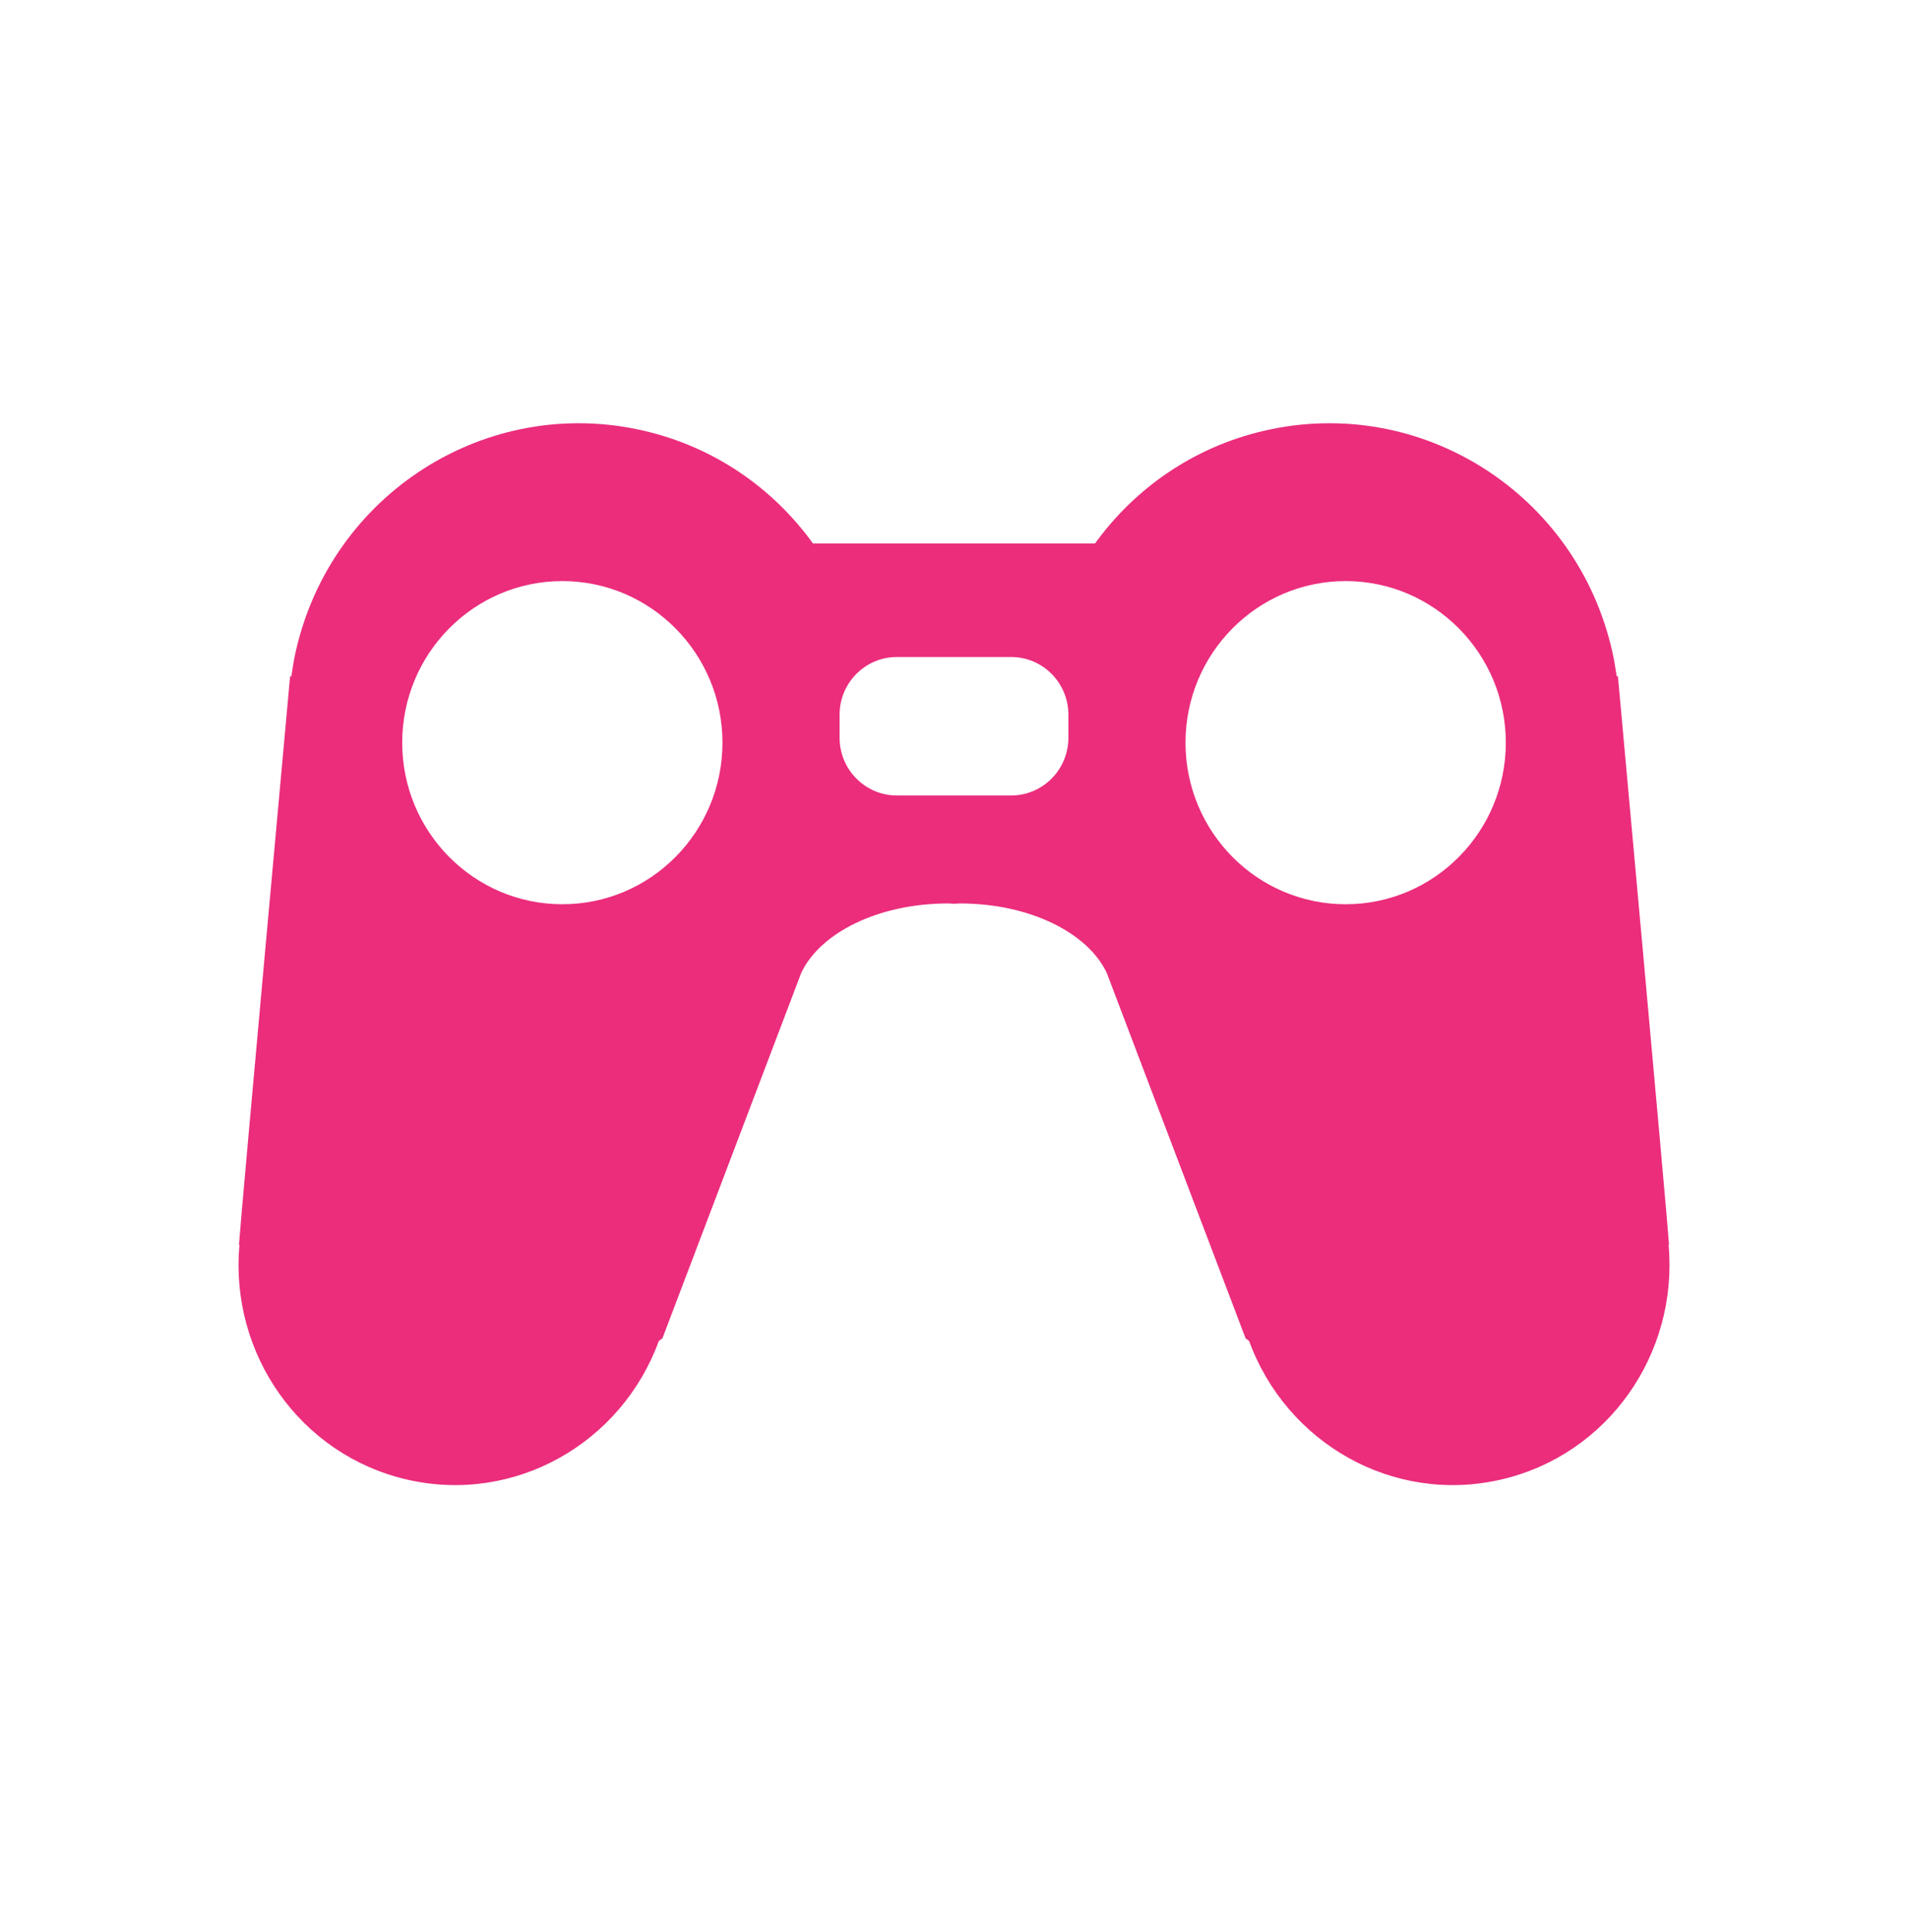 <?xml version="1.0" encoding="iso-8859-1"?>
<!-- Generator: Adobe Illustrator 14.0.0, SVG Export Plug-In . SVG Version: 6.00 Build 43363)  -->
<!DOCTYPE svg PUBLIC "-//W3C//DTD SVG 1.1//EN" "http://www.w3.org/Graphics/SVG/1.1/DTD/svg11.dtd">
<svg version="1.1" id="icon-l-games-layer" xmlns="http://www.w3.org/2000/svg" xmlns:xlink="http://www.w3.org/1999/xlink" x="0px"
	 y="0px" width="80px" height="81px" viewBox="0 0 80 81" style="enable-background:new 0 0 80 81;" xml:space="preserve">
<g id="icon-l-games_1_">
	<path style="fill:#EB2D7C;" d="M69.963,52.203c0-0.012,0.016-0.033,0.016-0.045c-0.09-1.32-2.141-23.805-2.141-23.805l-0.051,0.004
		c-0.055-0.346-0.104-0.691-0.184-1.033c-1.49-6.631-8.016-10.781-14.578-9.271c-2.979,0.684-5.441,2.42-7.113,4.73H34.087
		c-1.669-2.311-4.134-4.047-7.112-4.73c-6.561-1.51-13.09,2.641-14.578,9.271c-0.078,0.342-0.131,0.688-0.182,1.033l-0.052-0.004
		c0,0-2.051,22.484-2.142,23.805c0,0.012,0.017,0.033,0.017,0.045c-0.404,4.533,2.522,8.785,7.032,9.824
		c4.524,1.039,8.994-1.533,10.554-5.812l0.15-0.109l5.821-15.322c0.793-1.68,3.232-2.91,6.154-2.91c0.069,0,0.136,0.005,0.202,0.009
		v0.008c0.017,0,0.033-0.005,0.048-0.005c0.016,0,0.032,0.005,0.05,0.005v-0.008c0.068-0.004,0.132-0.009,0.201-0.009
		c2.922,0,5.361,1.23,6.154,2.91l5.822,15.322l0.147,0.109c1.562,4.279,6.03,6.852,10.556,5.812
		C67.441,60.988,70.367,56.736,69.963,52.203z M23.579,37.907c-3.708,0-6.715-3.032-6.715-6.774c0-3.738,3.007-6.773,6.715-6.773
		c3.705,0,6.713,3.035,6.713,6.773C30.292,34.875,27.284,37.907,23.579,37.907z M44.796,30.93c0,1.332-1.075,2.418-2.399,2.418
		h-4.795c-1.321,0-2.399-1.086-2.399-2.418v-0.969c0-1.336,1.078-2.418,2.399-2.418h4.795c1.324,0,2.399,1.082,2.399,2.418V30.93z
		 M56.422,37.907c-3.707,0-6.715-3.032-6.715-6.774c0-3.738,3.008-6.773,6.715-6.773c3.705,0,6.715,3.035,6.715,6.773
		C63.137,34.875,60.127,37.907,56.422,37.907z"/>
	<rect style="fill:none;" width="80" height="80"/>
</g>
</svg>
